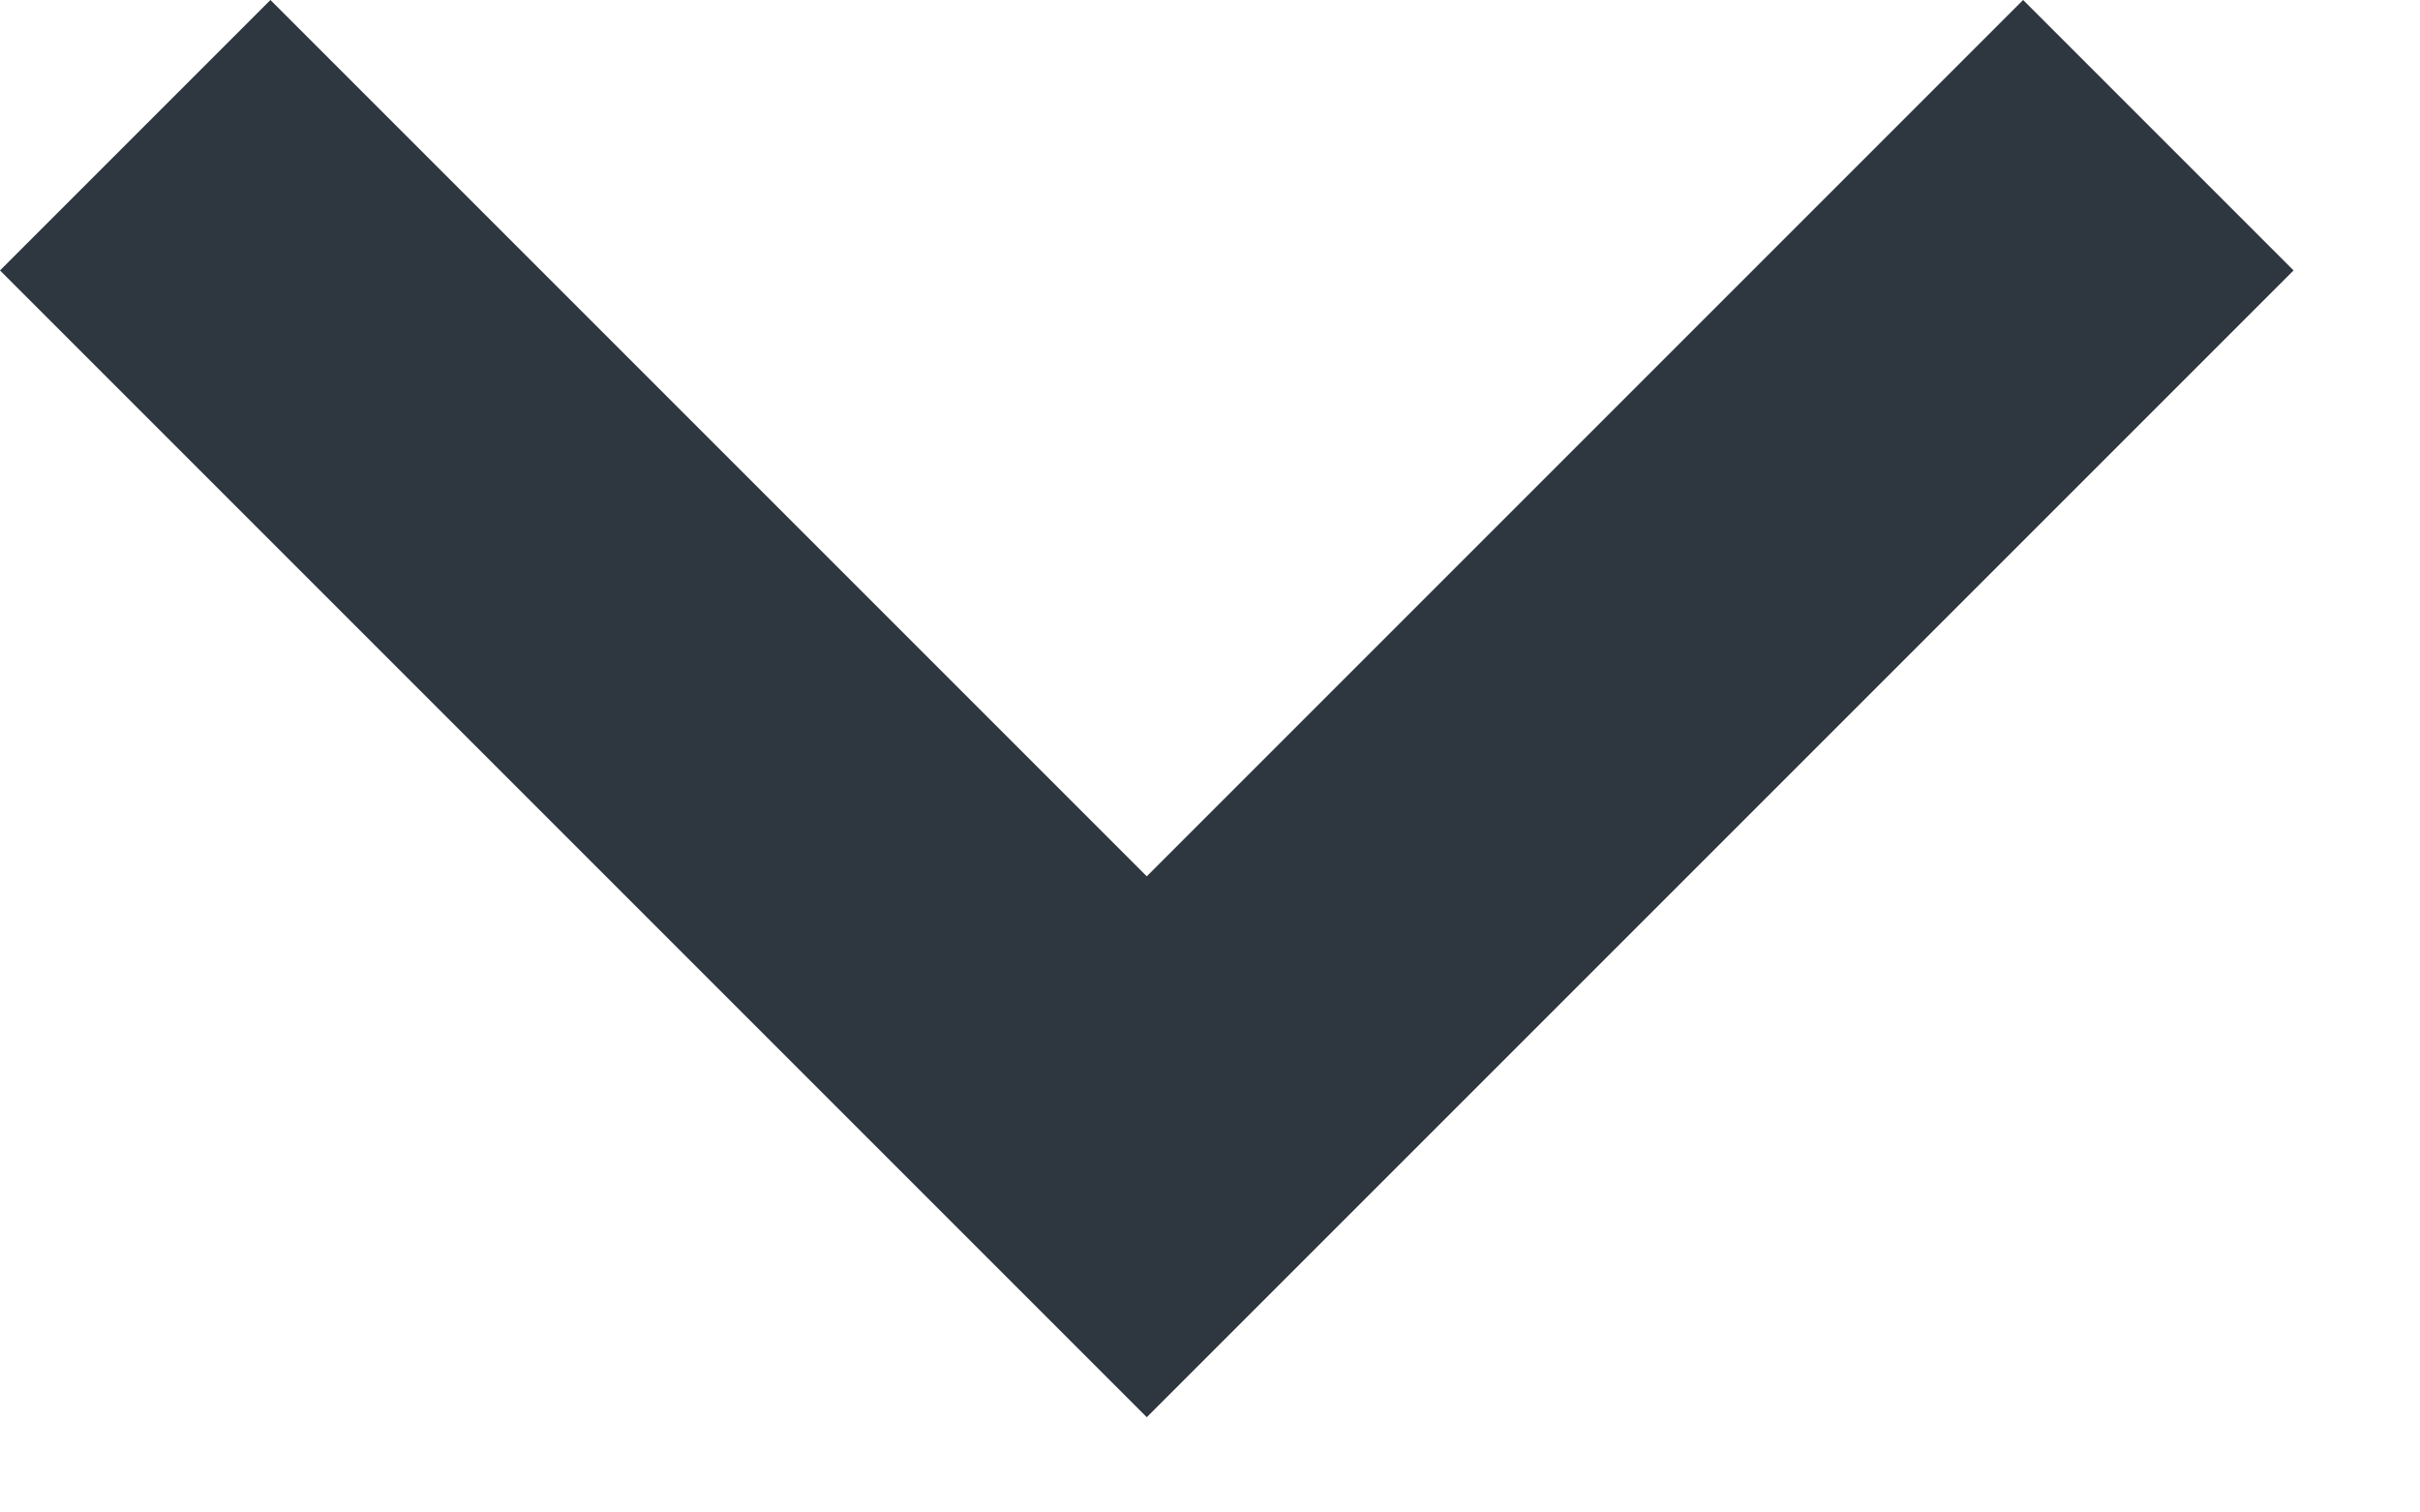 <svg width="16" height="10" viewBox="0 0 16 10" fill="none" xmlns="http://www.w3.org/2000/svg">
<path d="M15.164 1.788L13.376 -7.81624e-08L7.582 5.794L1.788 -5.84691e-07L-1.91516e-05 1.788L7.582 9.37L15.164 1.788Z" fill="#2E363F"/>
</svg>

